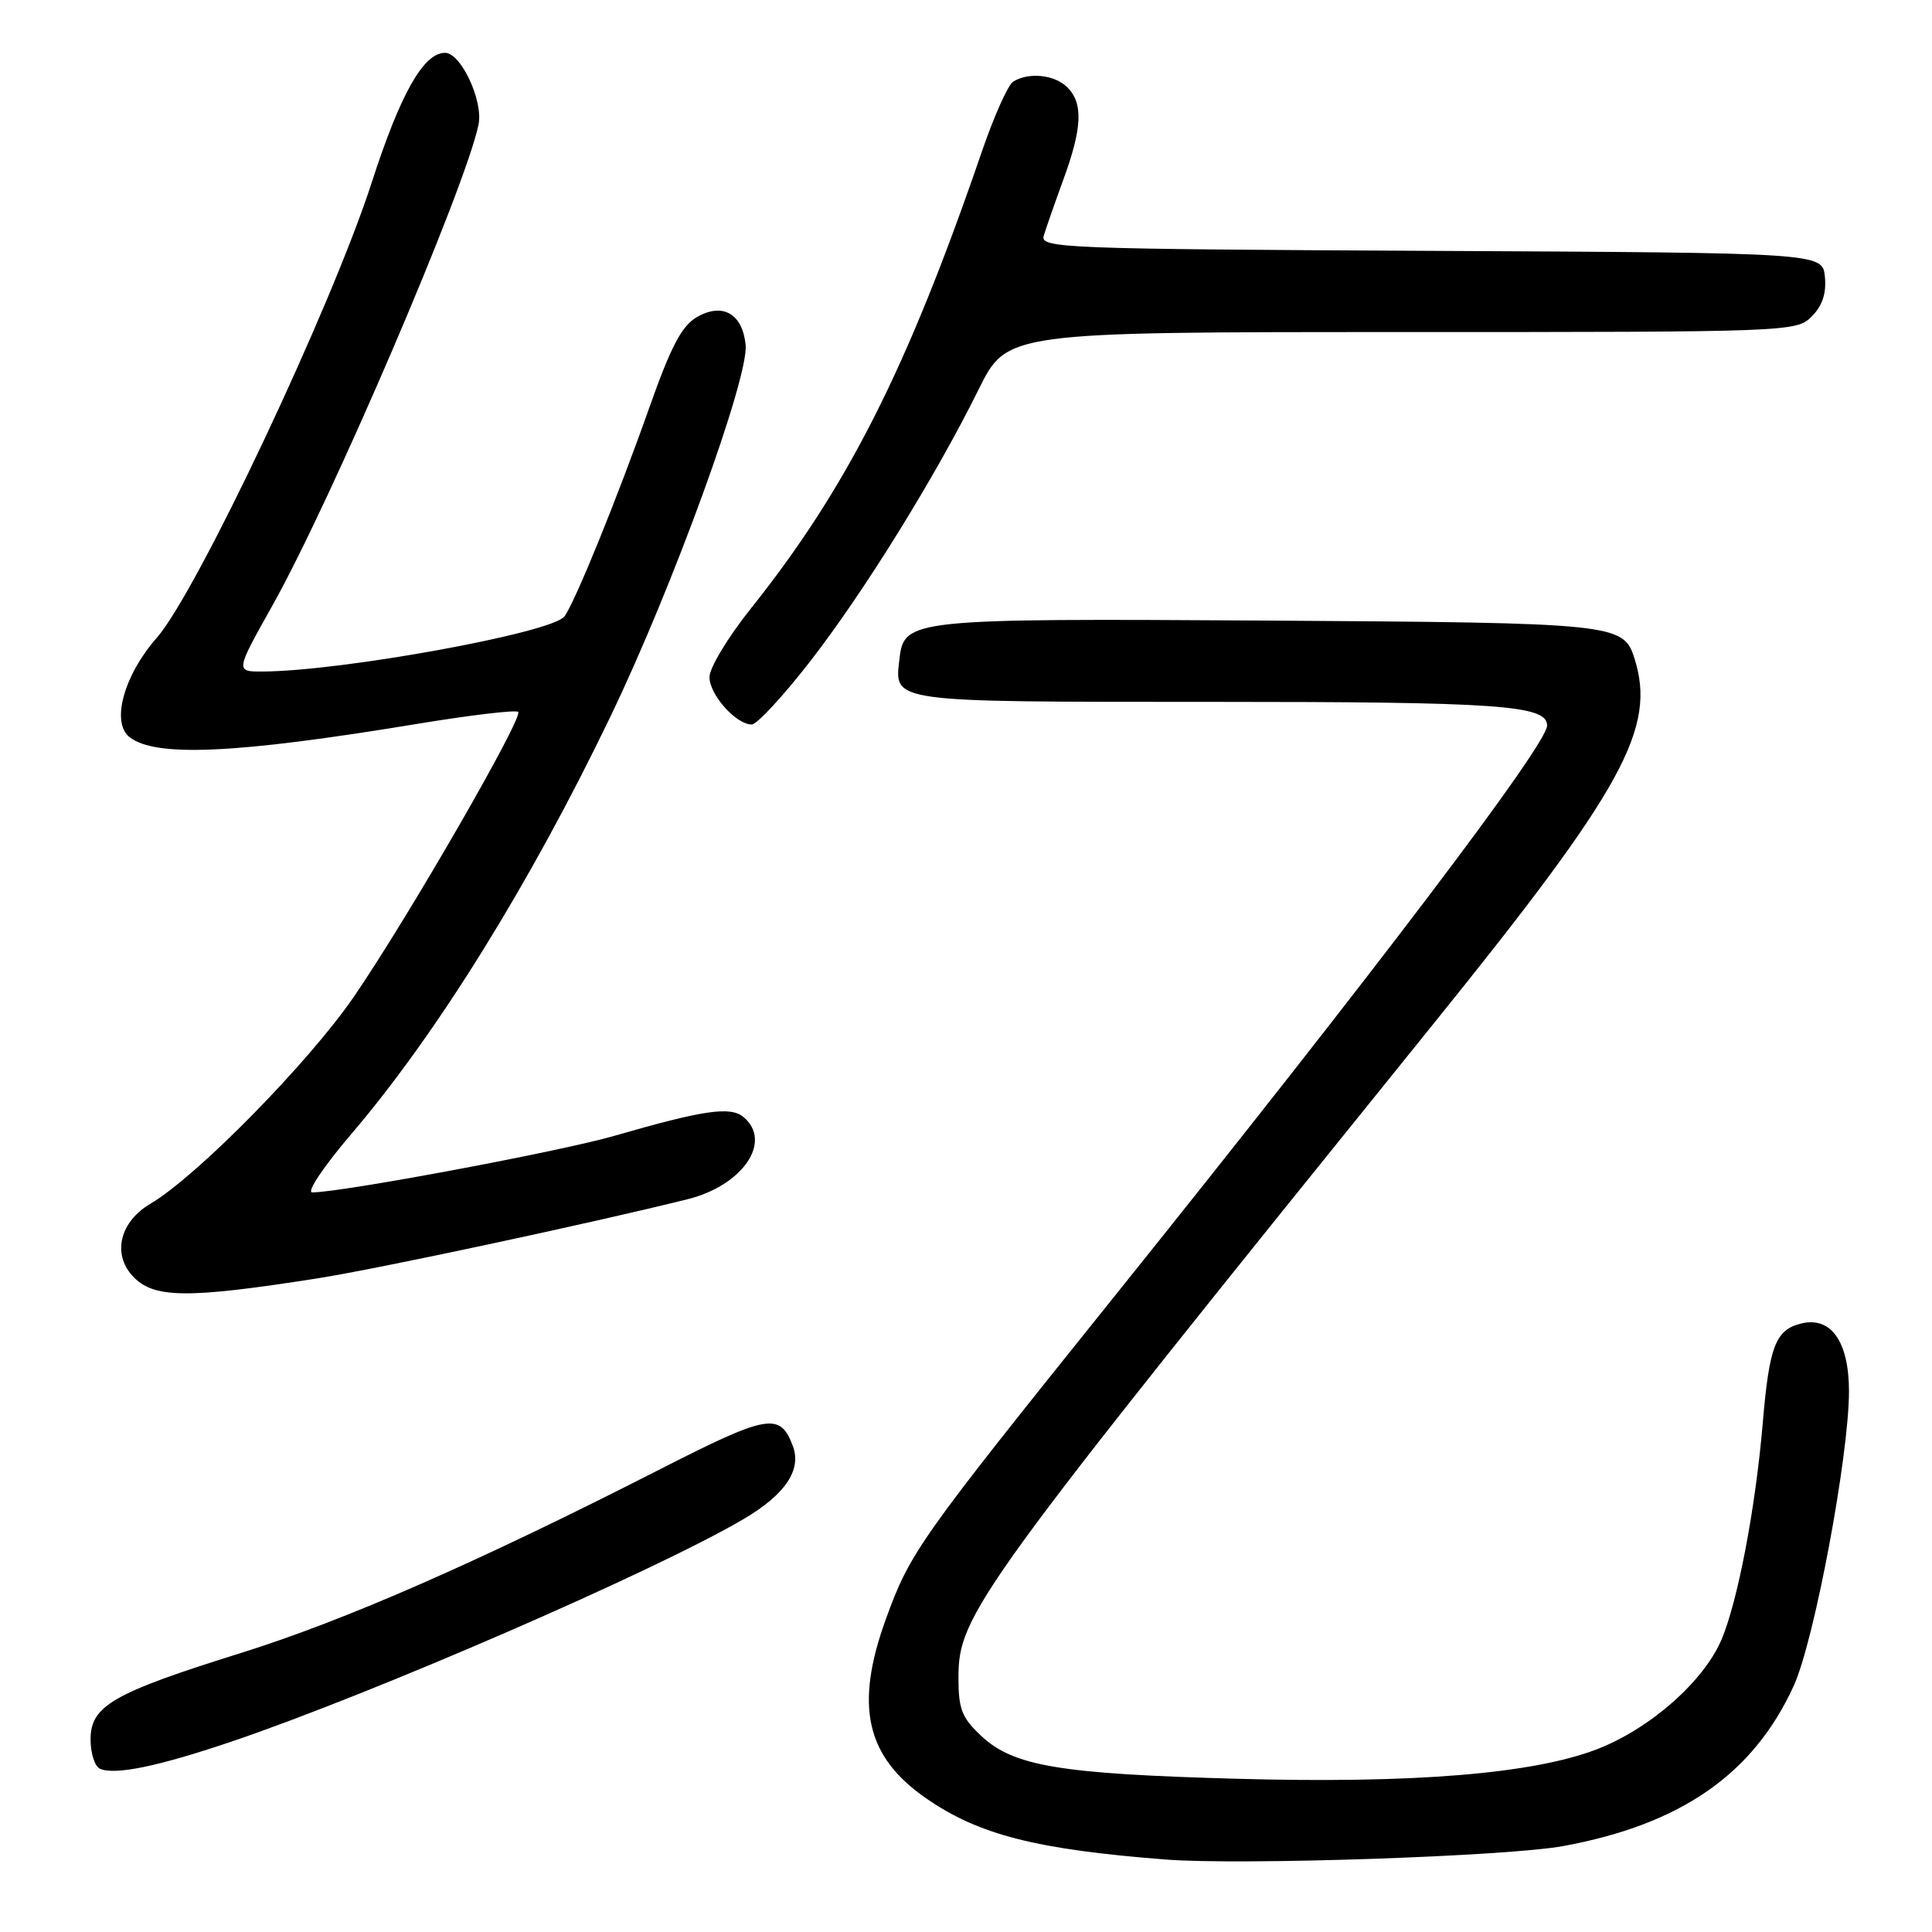 <?xml version="1.0" encoding="UTF-8" standalone="no"?>
<!DOCTYPE svg PUBLIC "-//W3C//DTD SVG 1.1//EN" "http://www.w3.org/Graphics/SVG/1.1/DTD/svg11.dtd" >
<svg xmlns="http://www.w3.org/2000/svg" xmlns:xlink="http://www.w3.org/1999/xlink" version="1.1" viewBox="0 0 256 256">
 <g >
 <path fill="currentColor"
d=" M 207.15 244.61 C 222.74 241.74 232.32 235.09 237.67 223.40 C 240.40 217.45 244.99 192.94 245.00 184.36 C 245.00 177.76 242.61 174.38 238.63 175.38 C 235.27 176.22 234.44 178.38 233.58 188.50 C 232.62 199.85 230.25 212.24 228.09 217.30 C 225.70 222.86 218.56 229.12 211.56 231.80 C 203.09 235.05 187.29 236.34 164.00 235.70 C 140.40 235.05 134.31 234.03 130.02 230.02 C 127.46 227.63 127.00 226.46 127.00 222.33 C 127.00 213.93 129.10 211.03 190.07 135.50 C 215.15 104.42 219.51 96.48 216.57 87.22 C 215.11 82.63 214.02 82.52 168.00 82.23 C 120.58 81.94 119.79 82.03 119.18 87.33 C 118.51 93.11 117.69 93.00 160.56 93.00 C 198.73 93.00 205.00 93.44 205.00 96.14 C 205.00 98.67 181.93 129.10 147.35 172.17 C 121.74 204.07 120.59 205.69 117.39 214.52 C 113.21 226.02 114.73 232.78 122.75 238.31 C 129.72 243.13 137.33 245.07 154.50 246.40 C 164.51 247.17 199.69 245.98 207.15 244.61 Z  M 30.50 230.83 C 49.18 224.52 86.76 208.21 98.50 201.30 C 104.02 198.06 106.23 194.81 105.07 191.65 C 103.38 187.09 101.82 187.36 87.37 194.73 C 63.31 207.00 45.71 214.72 31.89 219.04 C 14.93 224.34 12.00 226.03 12.00 230.50 C 12.00 232.33 12.56 234.07 13.25 234.37 C 15.26 235.23 20.86 234.08 30.50 230.83 Z  M 42.00 169.40 C 50.00 168.15 78.31 162.09 91.12 158.90 C 98.45 157.07 102.40 151.24 98.51 148.01 C 96.78 146.57 93.26 147.08 81.38 150.51 C 74.26 152.57 45.25 158.00 41.37 158.00 C 40.58 158.00 42.88 154.56 46.56 150.25 C 57.85 137.04 70.25 117.07 80.90 94.92 C 89.12 77.85 99.24 50.02 98.80 45.70 C 98.39 41.57 95.76 40.06 92.37 42.00 C 90.34 43.16 88.92 45.86 86.04 54.00 C 81.80 66.01 76.13 79.94 74.78 81.69 C 73.10 83.86 45.36 88.92 34.84 88.98 C 31.18 89.00 31.18 89.00 36.09 80.25 C 43.92 66.29 61.72 24.76 63.41 16.50 C 64.05 13.36 61.08 7.00 58.97 7.00 C 56.12 7.00 53.07 12.38 49.26 24.17 C 43.93 40.66 26.06 78.52 20.76 84.53 C 16.42 89.46 14.70 95.71 17.15 97.66 C 20.57 100.37 31.23 99.89 55.32 95.91 C 62.37 94.75 68.37 94.04 68.66 94.33 C 69.38 95.05 54.12 121.52 46.92 132.03 C 40.96 140.74 26.07 155.90 19.92 159.51 C 15.92 161.87 14.86 166.08 17.53 169.03 C 20.27 172.06 24.63 172.12 42.00 169.40 Z  M 107.26 87.75 C 114.40 78.58 123.93 63.21 129.67 51.61 C 133.44 44.00 133.44 44.00 185.72 44.00 C 237.17 44.00 238.03 43.97 240.06 41.94 C 241.47 40.53 242.02 38.88 241.81 36.69 C 241.50 33.50 241.50 33.50 189.64 33.24 C 140.88 33.00 137.80 32.88 138.30 31.24 C 138.59 30.28 139.76 26.92 140.91 23.77 C 143.41 16.93 143.54 13.69 141.43 11.57 C 139.75 9.89 136.29 9.53 134.25 10.82 C 133.56 11.26 131.70 15.42 130.11 20.06 C 120.21 48.92 112.26 64.63 99.48 80.65 C 96.47 84.42 94.01 88.49 94.01 89.71 C 94.00 92.04 97.52 96.00 99.61 96.00 C 100.28 96.00 103.73 92.29 107.26 87.75 Z "/>
</g>
</svg>